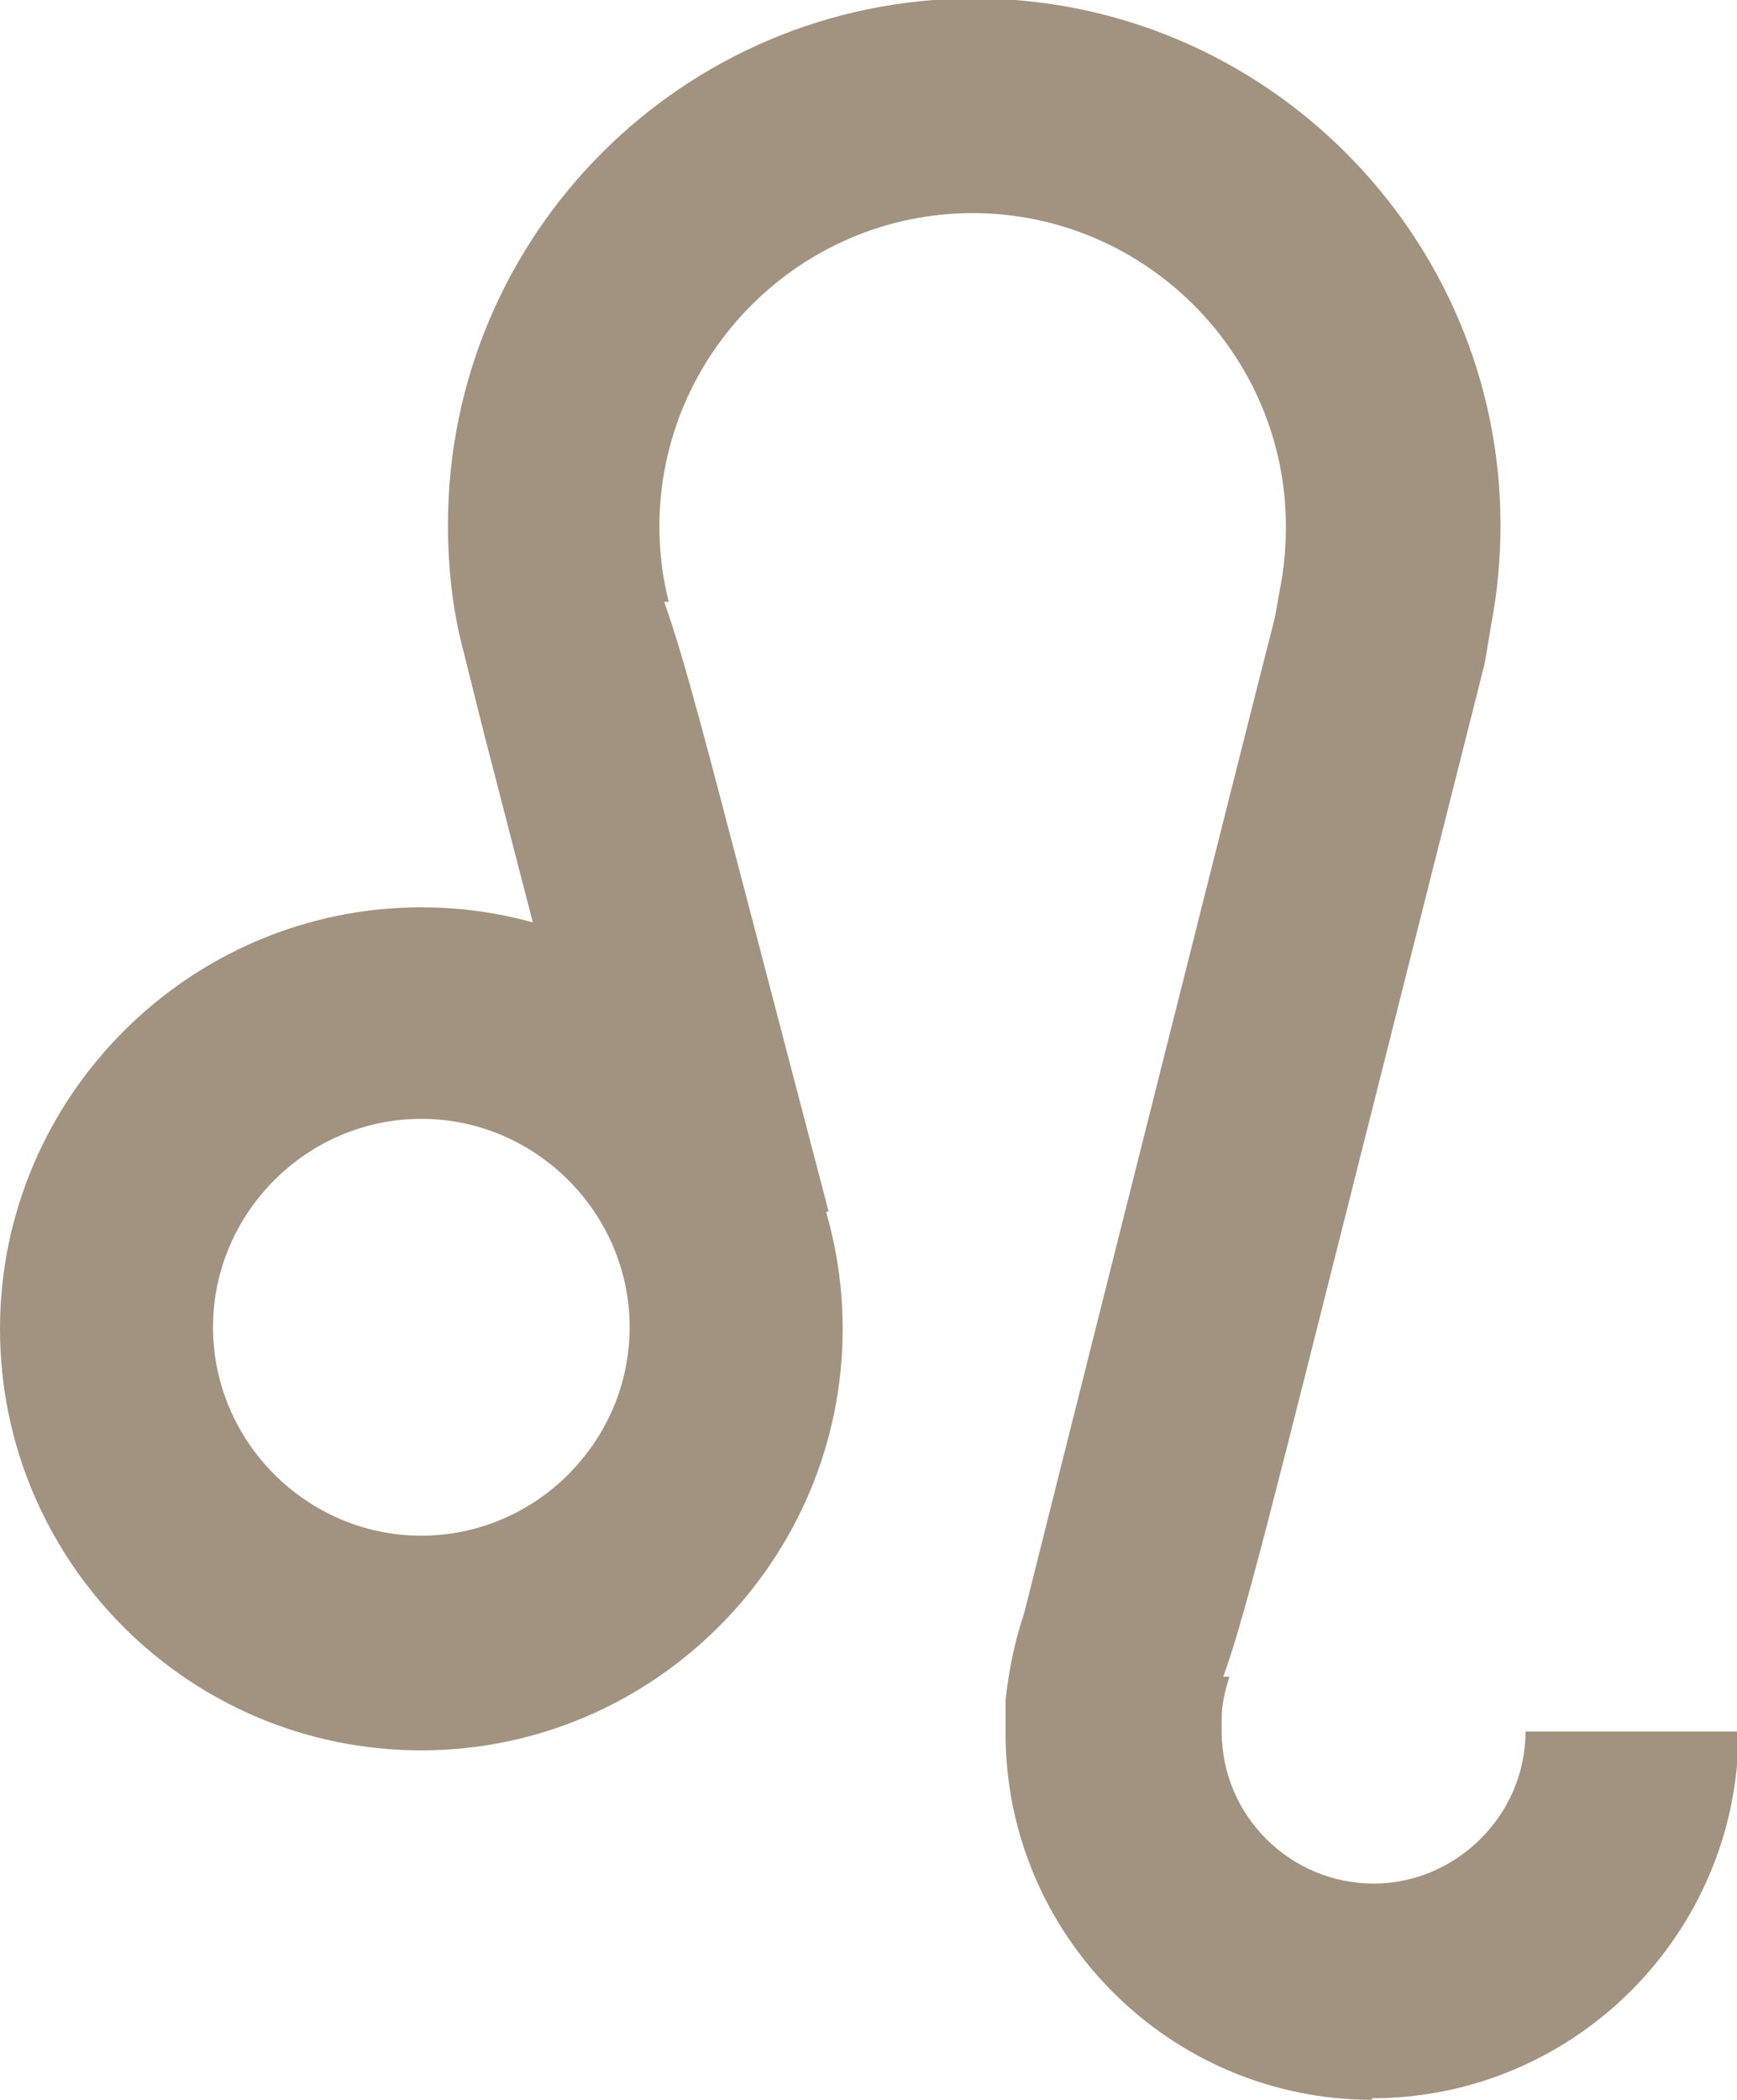 <?xml version="1.0" encoding="UTF-8"?>
<svg id="_レイヤー_2" data-name="レイヤー 2" xmlns="http://www.w3.org/2000/svg" viewBox="0 0 11.09 13.4">
  <defs>
    <style>
      .cls-1 {
        fill: #A29381;
        stroke-width: 0px;
      }
    </style>
  </defs>
  <g id="design">
    <g>
      <path class="cls-1" d="m2.69,11.17c-1.49,0-2.69-1.21-2.69-2.69s1.21-2.69,2.69-2.69,2.69,1.21,2.69,2.69-1.21,2.69-2.69,2.69Zm0-4.03c-.73,0-1.33.6-1.33,1.33s.6,1.33,1.33,1.33,1.33-.6,1.33-1.33-.6-1.33-1.33-1.33Z"/>
      <path class="cls-1" d="m8.76,13.4c-1.29,0-2.34-1.05-2.34-2.34,0-.07,0-.14,0-.21.02-.19.06-.38.12-.56.11-.44,1.48-5.89,1.6-6.35l.03-.17c.03-.15.04-.28.04-.41,0-1.1-.9-2-2-2s-2,.9-2,2c0,.16.02.33.06.48h-.03c.13.36.28.95.54,1.94l.51,1.95-1.32.34s-.61-2.34-.88-3.39c0,0-.13-.52-.13-.52-.07-.26-.1-.54-.1-.81,0-1.86,1.51-3.36,3.36-3.36s3.36,1.51,3.36,3.36c0,.22-.02.43-.06.64l-.04.24-.81,3.21c-.51,2.02-.72,2.88-.86,3.26h.04c-.03.09-.05.18-.05.26,0,.03,0,.06,0,.09,0,.54.44.97.97.97s.97-.44.97-.97h1.36c0,1.29-1.05,2.34-2.34,2.34Z"/>
    </g>
  </g>
</svg>